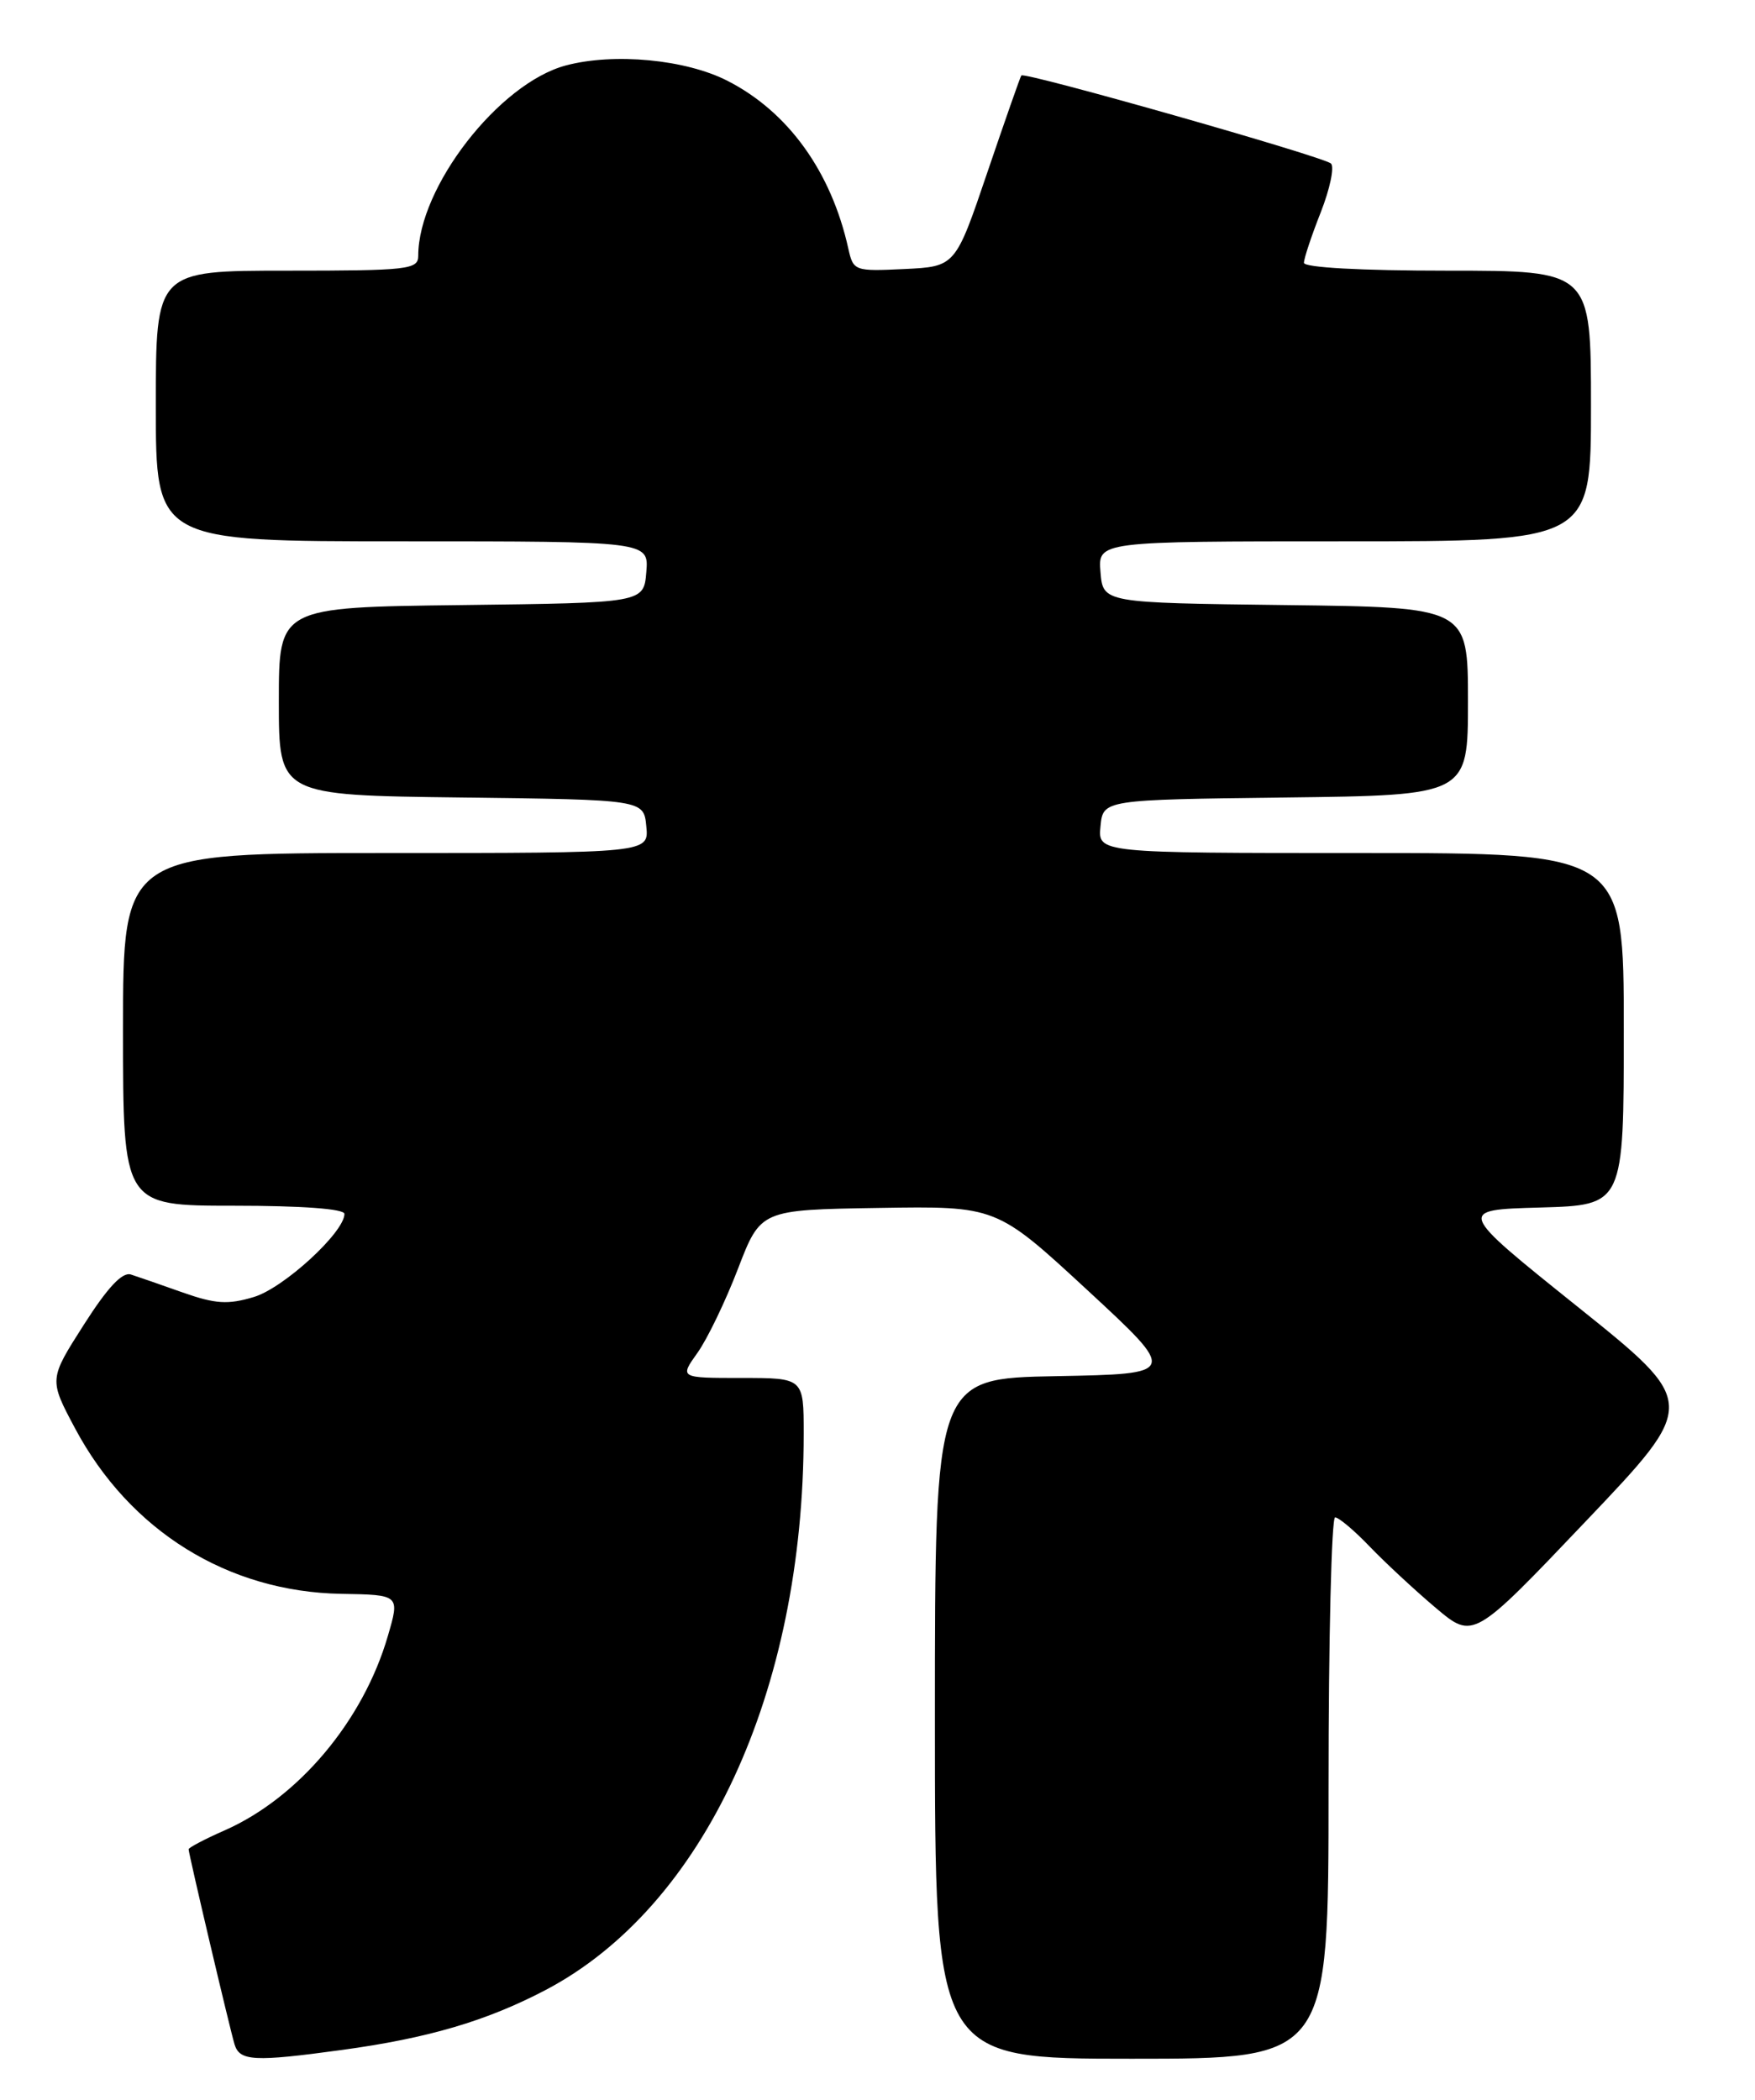 <?xml version="1.0" encoding="UTF-8" standalone="no"?>
<!DOCTYPE svg PUBLIC "-//W3C//DTD SVG 1.1//EN" "http://www.w3.org/Graphics/SVG/1.1/DTD/svg11.dtd" >
<svg xmlns="http://www.w3.org/2000/svg" xmlns:xlink="http://www.w3.org/1999/xlink" version="1.1" viewBox="0 0 214 256">
 <g >
 <path fill="currentColor"
d=" M 41.68 249.93 C 52.17 248.50 59.29 246.41 66.49 242.64 C 85.82 232.51 98.00 206.29 98.00 174.78 C 98.00 168.00 98.00 168.00 90.43 168.00 C 82.86 168.00 82.86 168.00 85.05 164.93 C 86.25 163.25 88.47 158.64 89.99 154.68 C 92.75 147.50 92.75 147.50 107.12 147.27 C 121.50 147.04 121.50 147.04 132.57 157.27 C 143.63 167.50 143.63 167.50 128.82 167.78 C 114.00 168.05 114.00 168.05 114.00 209.53 C 114.00 251.00 114.00 251.00 138.00 251.00 C 162.00 251.00 162.00 251.00 162.00 218.00 C 162.00 199.85 162.36 185.00 162.80 185.00 C 163.25 185.00 165.16 186.61 167.05 188.59 C 168.95 190.56 172.56 193.91 175.07 196.03 C 179.65 199.89 179.65 199.89 193.35 185.49 C 207.06 171.09 207.06 171.09 192.35 159.30 C 177.63 147.50 177.63 147.50 187.82 147.22 C 198.00 146.93 198.00 146.93 198.00 125.47 C 198.00 104.00 198.00 104.00 165.94 104.00 C 133.87 104.00 133.87 104.00 134.19 100.75 C 134.50 97.50 134.50 97.50 156.75 97.23 C 179.00 96.96 179.00 96.96 179.00 85.50 C 179.00 74.04 179.00 74.04 156.75 73.77 C 134.50 73.50 134.50 73.50 134.19 69.75 C 133.88 66.00 133.88 66.00 163.94 66.00 C 194.00 66.00 194.00 66.00 194.00 49.50 C 194.00 33.00 194.00 33.00 176.50 33.00 C 165.95 33.00 159.00 32.62 159.00 32.04 C 159.00 31.51 159.92 28.74 161.05 25.88 C 162.17 23.03 162.73 20.35 162.30 19.94 C 161.41 19.10 124.91 8.72 124.54 9.20 C 124.41 9.36 122.55 14.68 120.40 21.00 C 116.50 32.50 116.50 32.50 110.28 32.80 C 104.19 33.09 104.05 33.04 103.44 30.30 C 101.36 20.92 96.10 13.62 88.70 9.85 C 83.60 7.24 74.86 6.42 69.00 7.98 C 60.84 10.15 51.00 22.84 51.00 31.18 C 51.00 32.86 49.81 33.00 35.00 33.00 C 19.00 33.00 19.00 33.00 19.00 49.50 C 19.00 66.00 19.00 66.00 49.06 66.00 C 79.12 66.00 79.12 66.00 78.81 69.75 C 78.50 73.50 78.50 73.50 56.25 73.77 C 34.00 74.04 34.00 74.04 34.00 85.50 C 34.00 96.96 34.00 96.96 56.25 97.23 C 78.50 97.50 78.50 97.50 78.81 100.75 C 79.13 104.00 79.13 104.00 47.06 104.00 C 15.00 104.00 15.00 104.00 15.00 125.50 C 15.00 147.00 15.00 147.00 28.50 147.00 C 36.81 147.00 42.00 147.38 42.00 148.00 C 42.00 150.24 34.58 157.05 30.95 158.13 C 27.80 159.08 26.27 158.98 22.31 157.59 C 19.67 156.65 16.81 155.66 15.97 155.39 C 14.92 155.04 13.12 156.96 10.21 161.53 C 5.97 168.17 5.97 168.17 9.15 174.14 C 15.82 186.65 27.78 194.08 41.63 194.32 C 48.76 194.44 48.76 194.44 47.29 199.47 C 44.29 209.79 36.42 219.16 27.43 223.14 C 24.99 224.21 23.00 225.26 23.00 225.46 C 23.00 226.02 28.01 247.28 28.60 249.25 C 29.23 251.30 30.98 251.39 41.68 249.93 Z "/>
</g>
</svg>